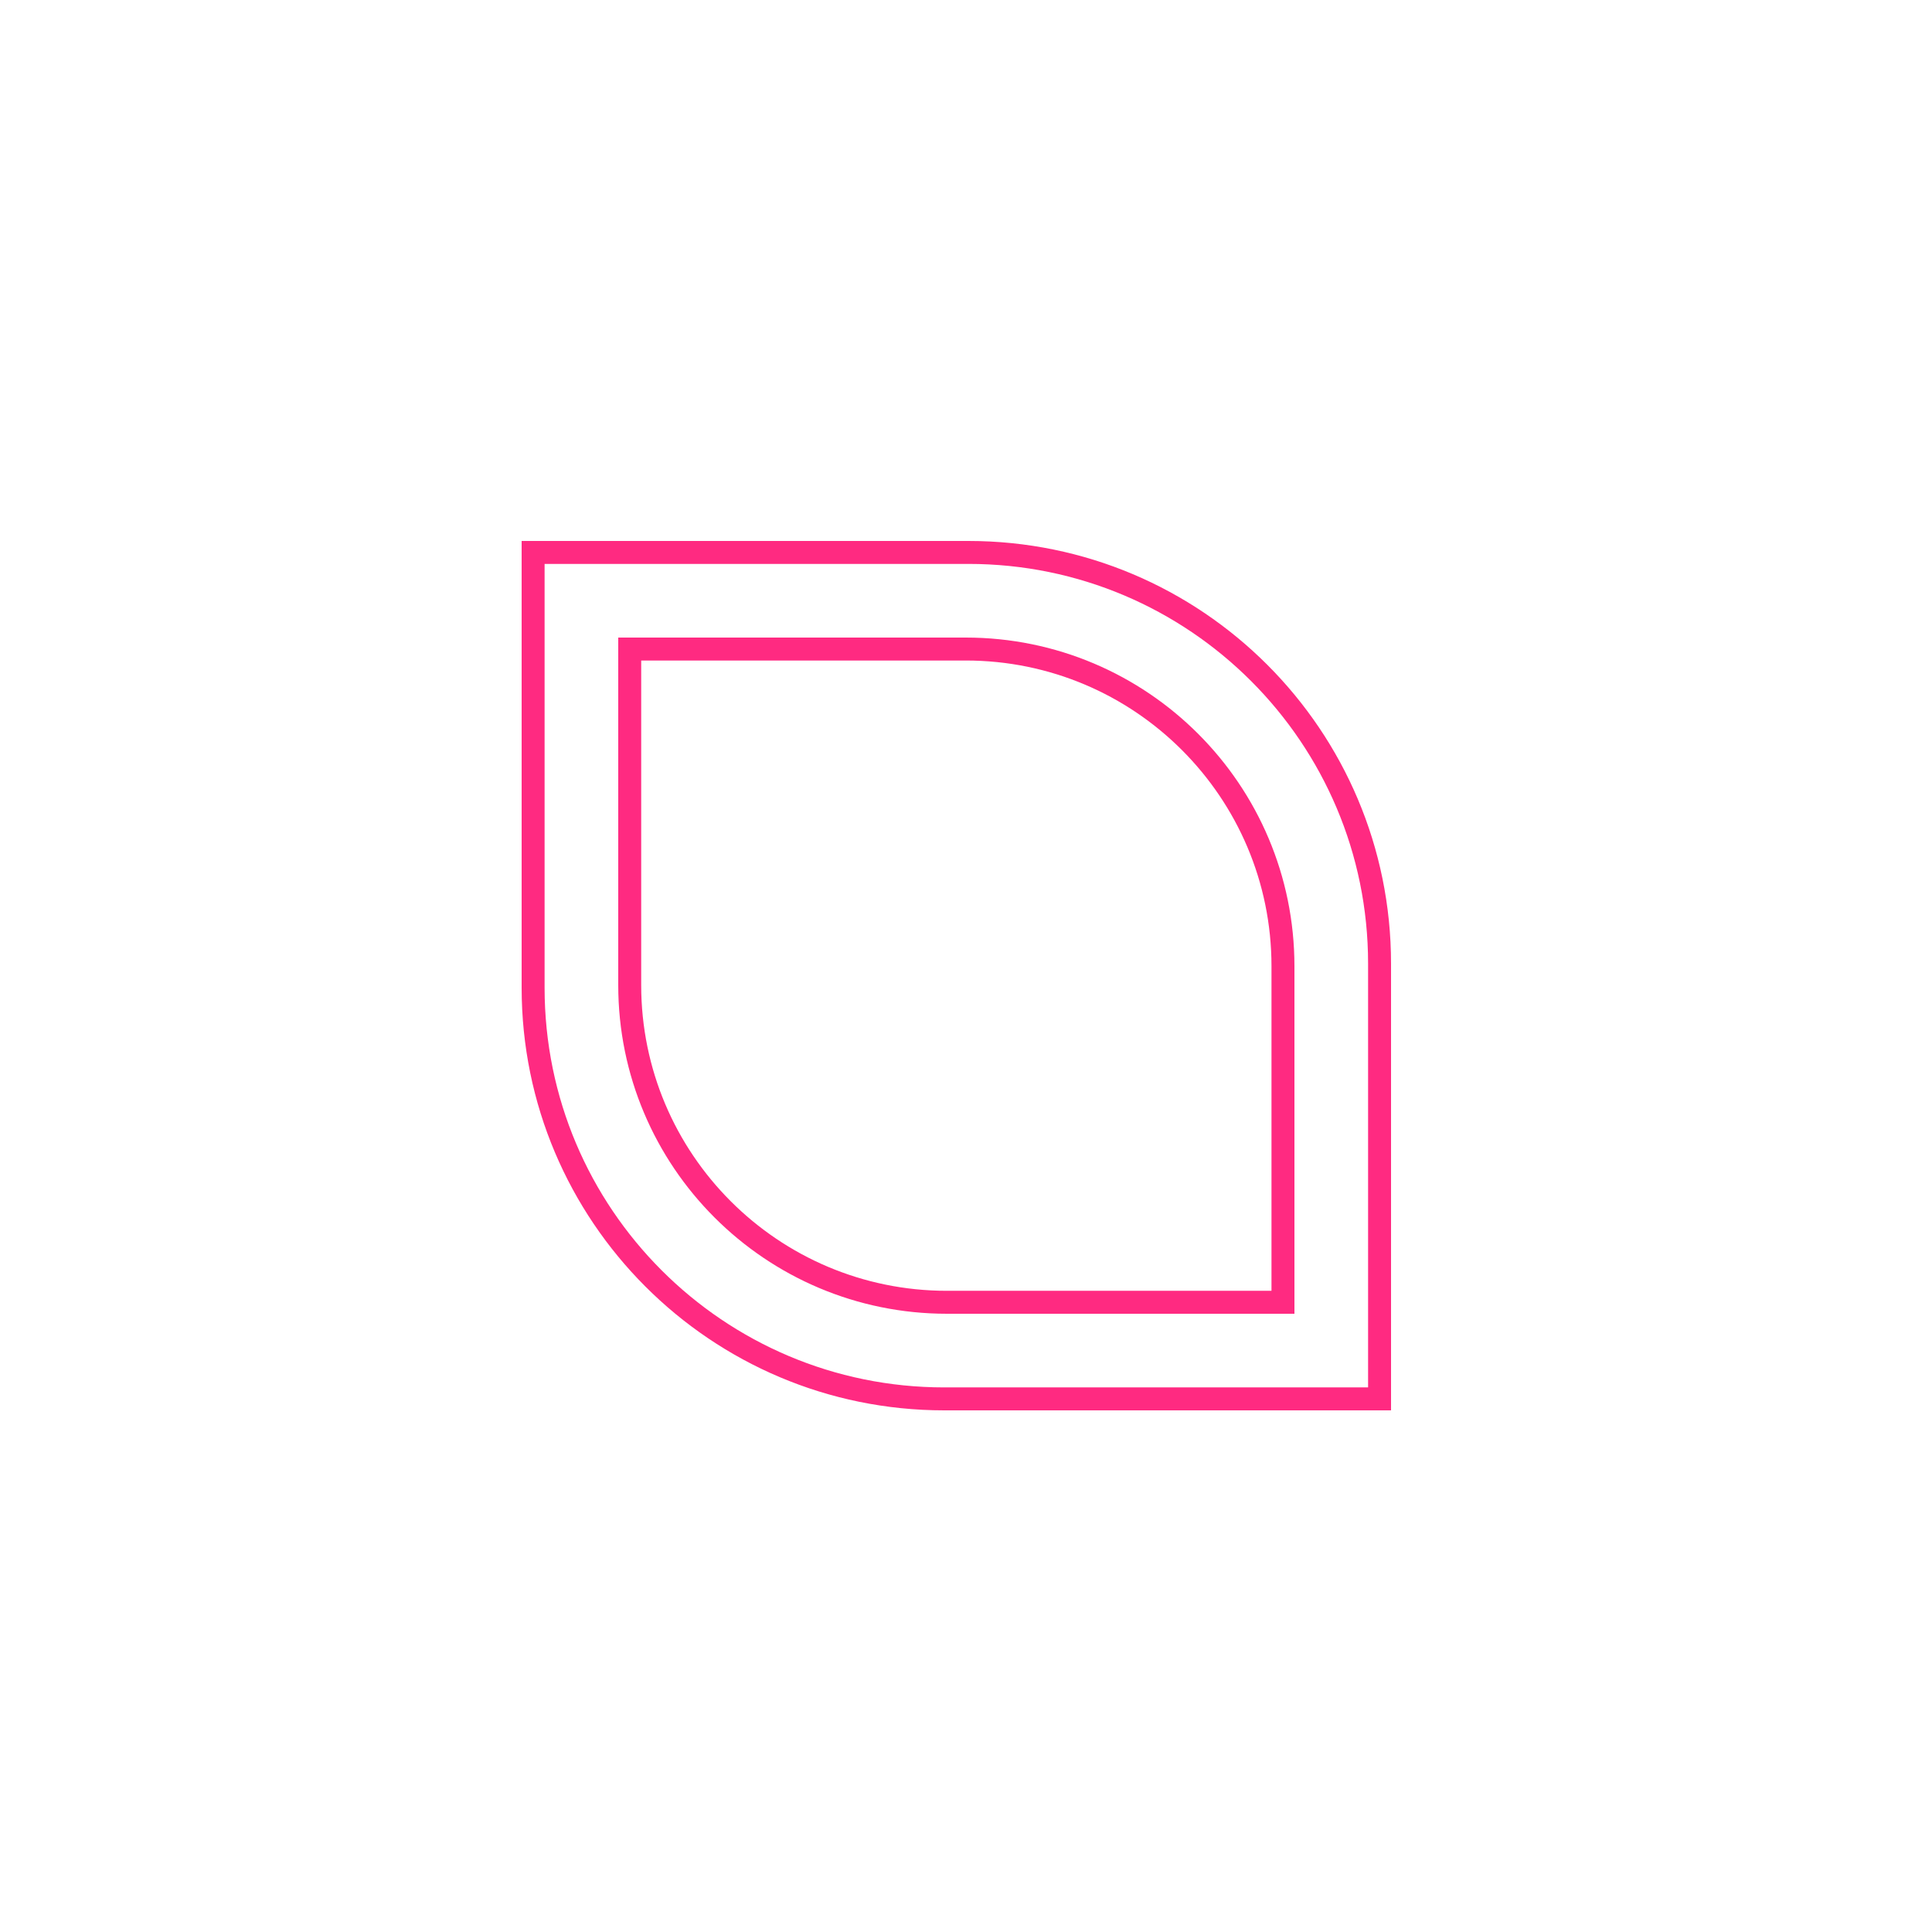 <svg width="100" height="100" viewBox="0 0 100 100" fill="none" xmlns="http://www.w3.org/2000/svg">
<path d="M27.594 28.594H50.125C61.878 28.594 71.406 38.122 71.406 49.875V72.406H48.875C37.122 72.406 27.594 62.878 27.594 51.125V28.594Z" stroke="#FF2A81" stroke-width="1.188"/>
<path d="M32.594 33.594H49.986C59.055 33.594 66.406 40.945 66.406 50.014V67.406H49.014C39.945 67.406 32.594 60.055 32.594 50.986V33.594Z" stroke="#FF2A81" stroke-width="1.188"/>
</svg>
